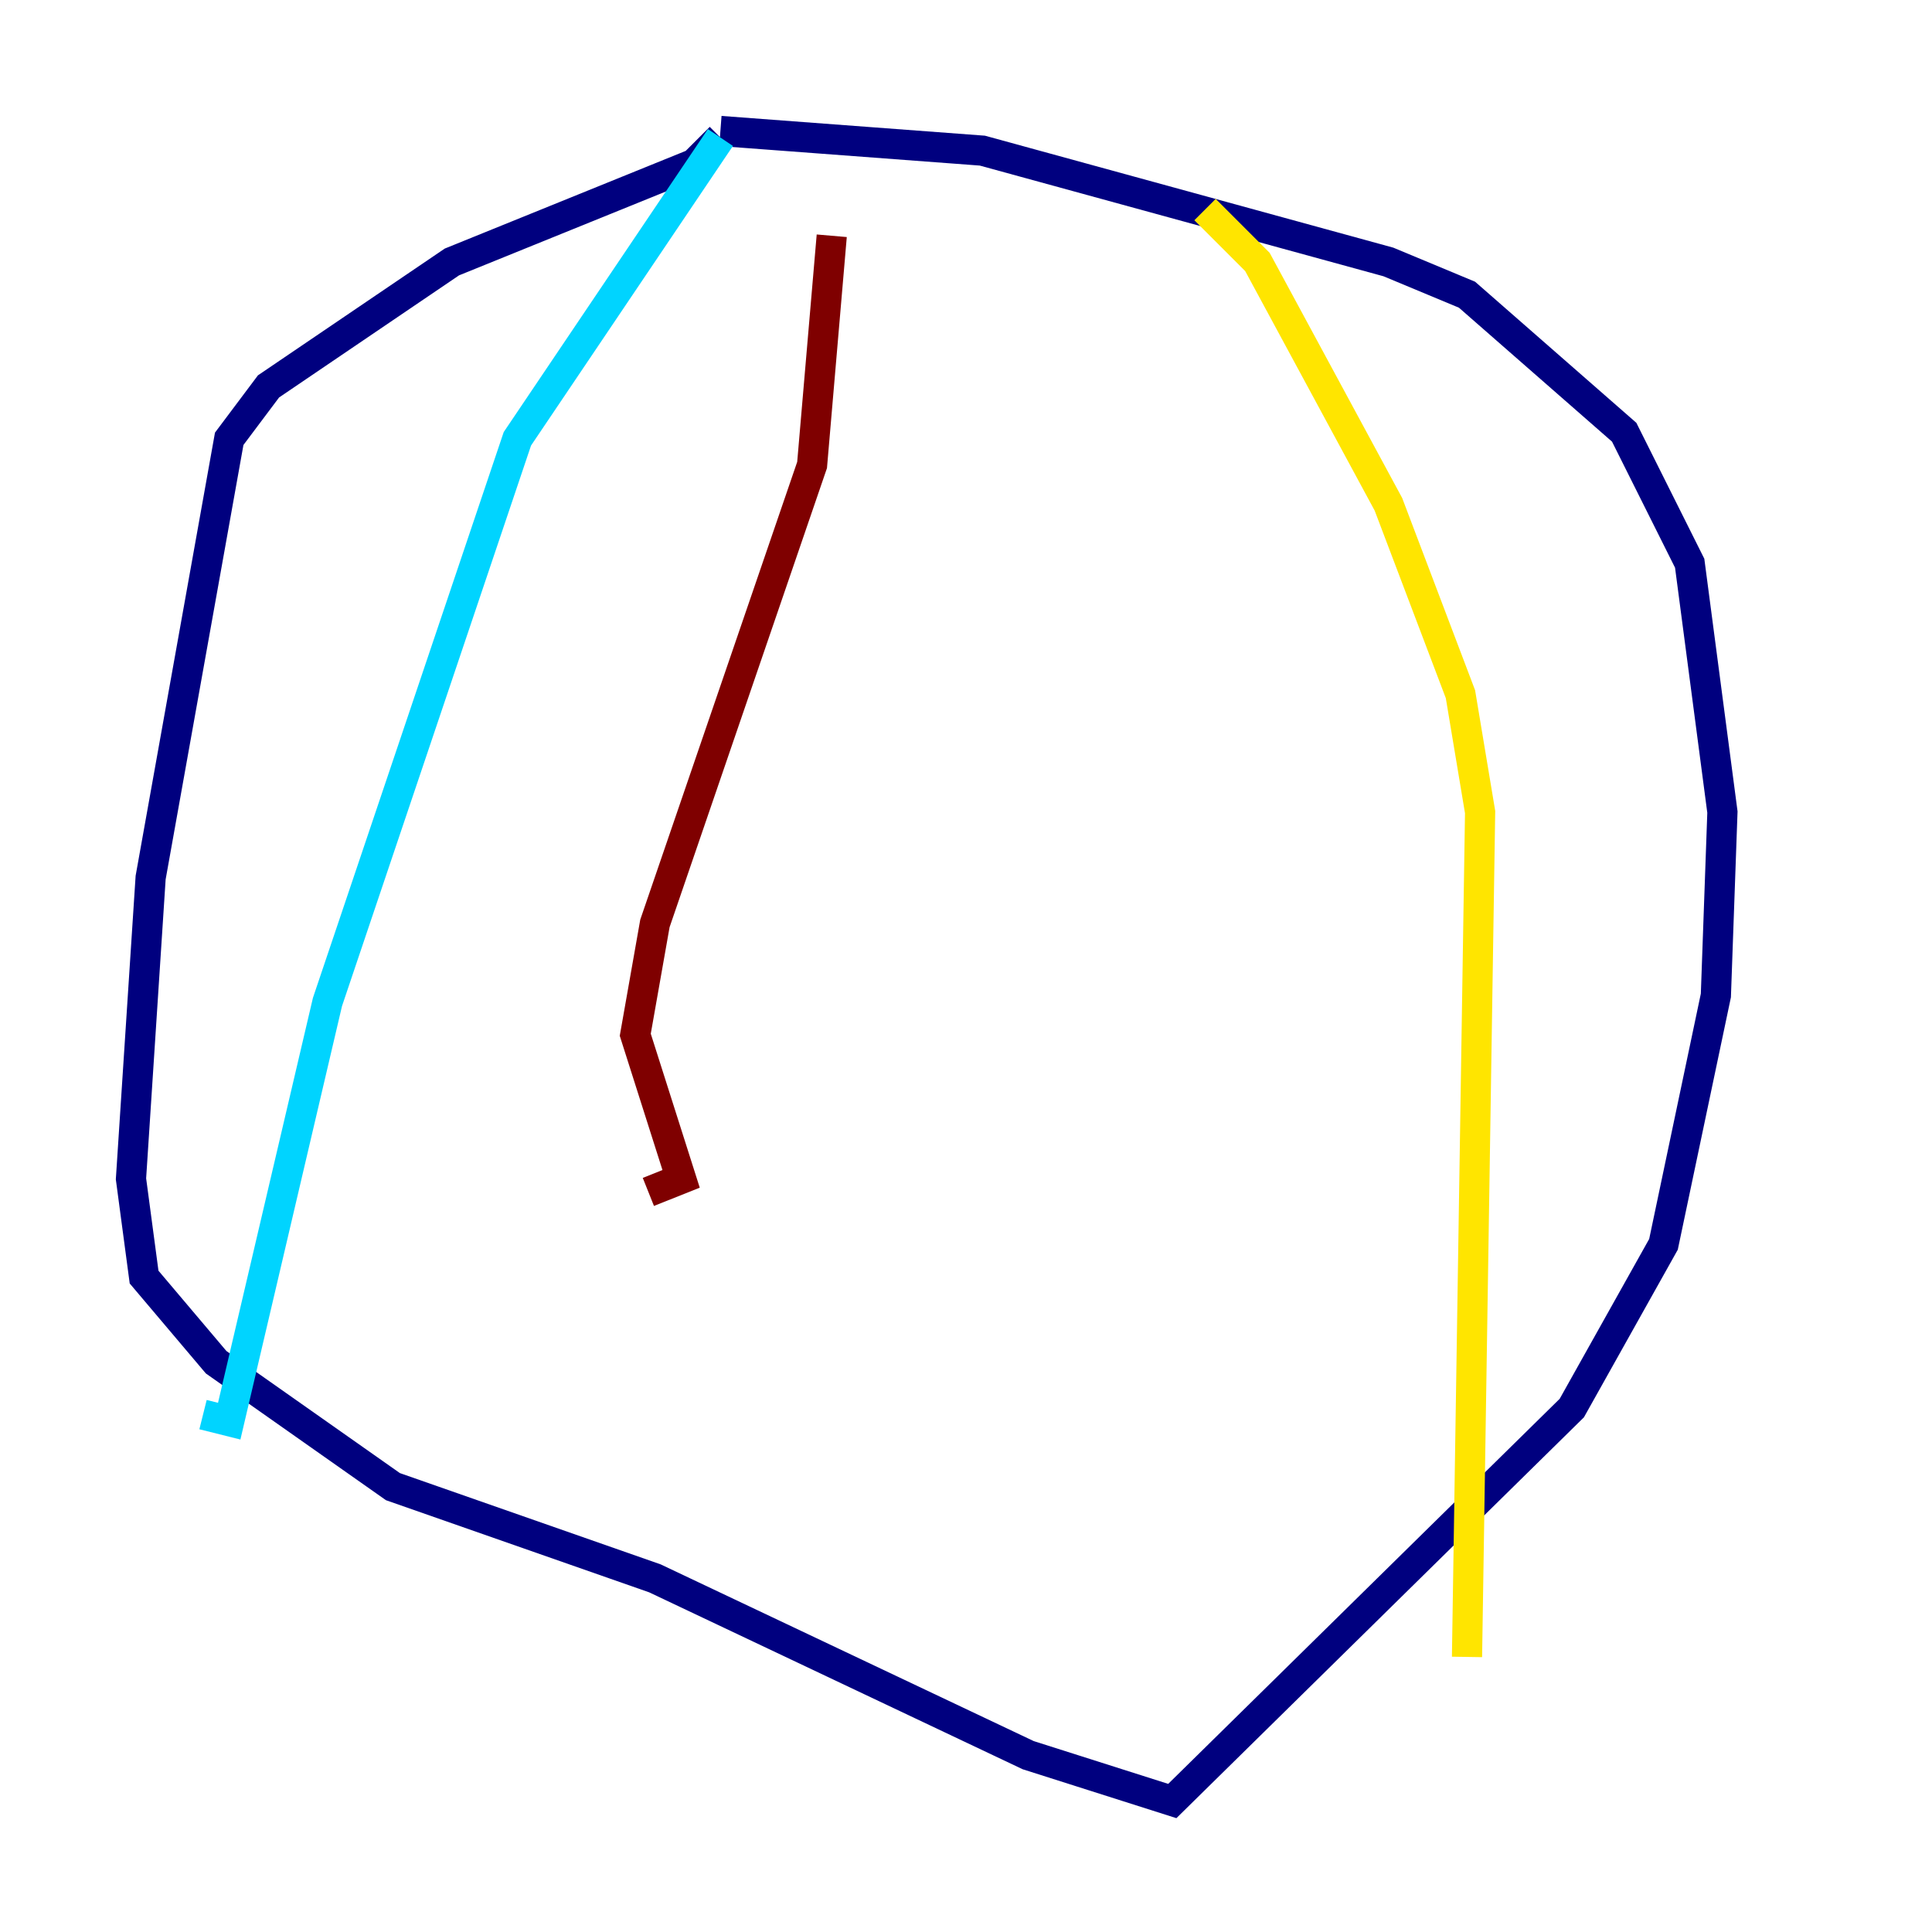 <?xml version="1.0" encoding="utf-8" ?>
<svg baseProfile="tiny" height="128" version="1.2" viewBox="0,0,128,128" width="128" xmlns="http://www.w3.org/2000/svg" xmlns:ev="http://www.w3.org/2001/xml-events" xmlns:xlink="http://www.w3.org/1999/xlink"><defs /><polyline fill="none" points="47.729,8.678 65.085,9.98 91.986,17.356 97.193,19.525 107.607,28.637 111.946,37.315 114.115,53.803 113.681,65.953 110.21,82.441 104.136,93.288 77.668,119.322 68.122,116.285 43.39,104.57 26.034,98.495 14.319,90.251 9.546,84.61 8.678,78.102 9.98,58.142 15.186,29.071 17.79,25.6 29.939,17.356 45.993,10.848 47.729,9.112" stroke="#00007f" stroke-width="2" /><polyline fill="none" points="47.729,9.112 34.278,29.071 21.695,66.386 15.186,94.156 13.451,93.722" stroke="#00d4ff" stroke-width="2" /><polyline fill="none" points="79.837,13.885 83.308,17.356 91.986,33.41 96.759,45.993 98.061,53.803 97.193,109.776" stroke="#ffe500" stroke-width="2" /><polyline fill="none" points="55.105,15.62 53.803,30.807 43.39,61.18 42.088,68.556 45.125,78.102 42.956,78.969" stroke="#7f0000" stroke-width="2" /></svg>